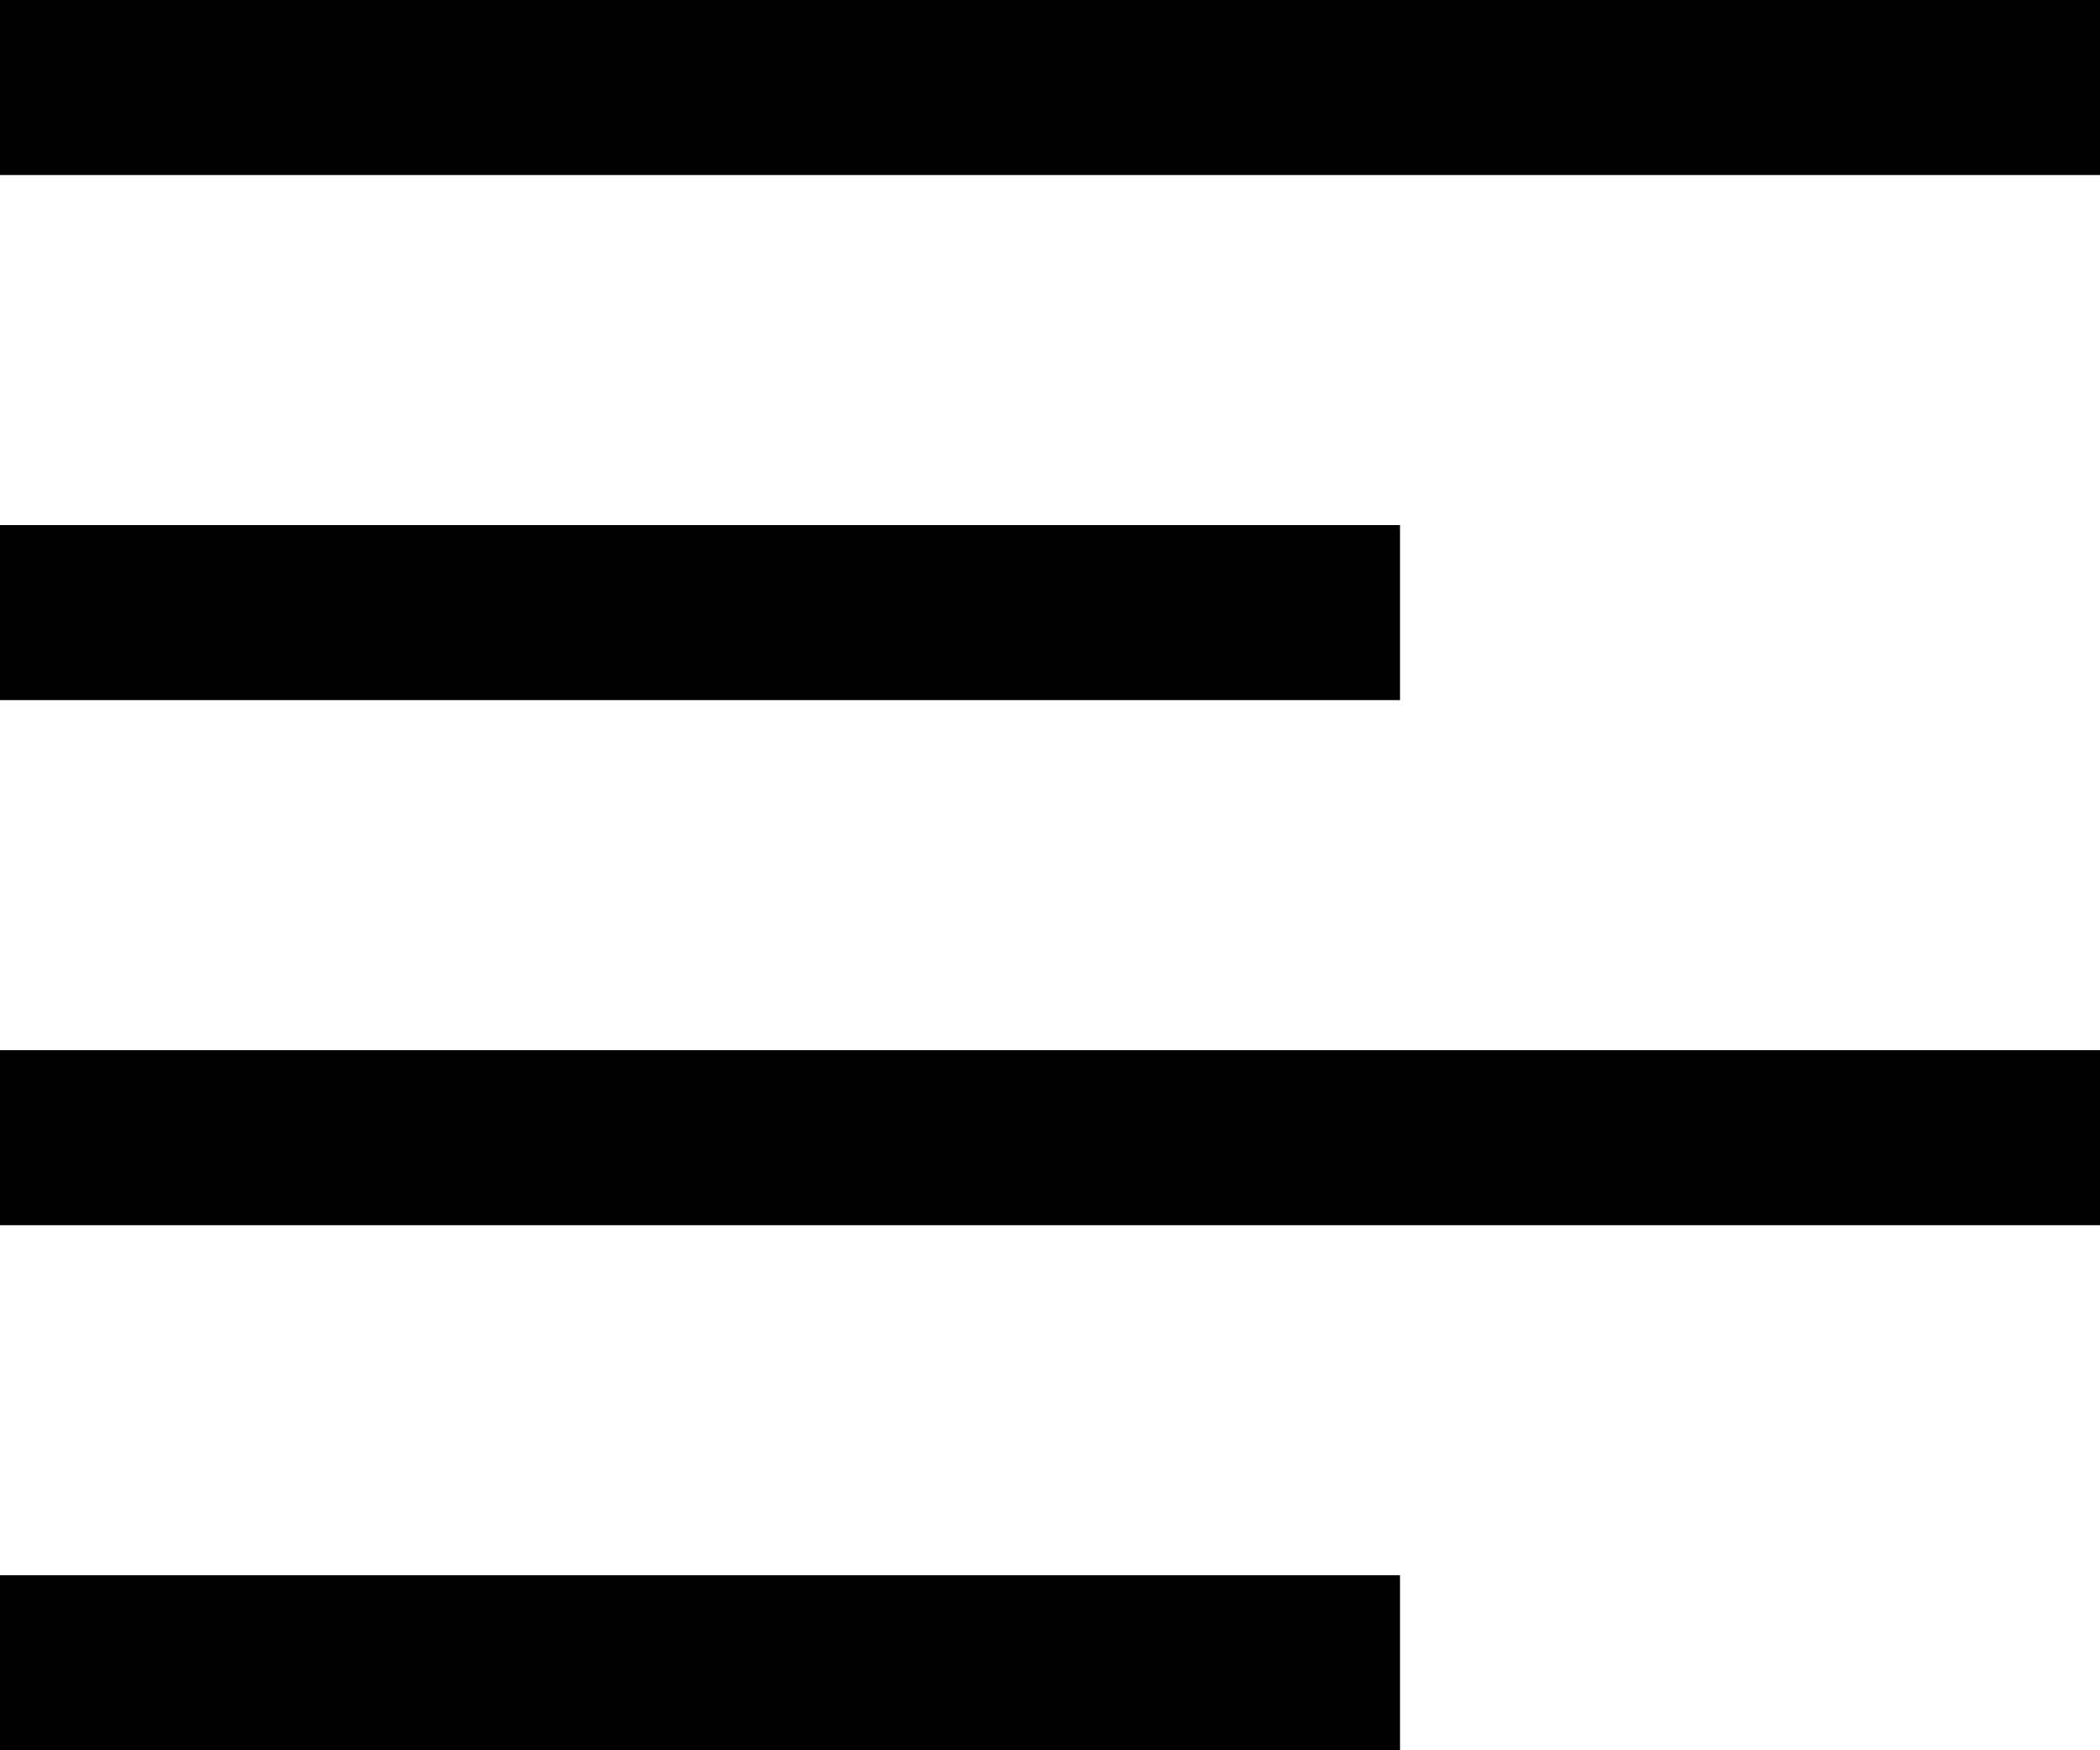 <?xml version="1.0" encoding="UTF-8"?>
<svg width="12px" height="10px" viewBox="0 0 12 10" version="1.1" xmlns="http://www.w3.org/2000/svg" xmlns:xlink="http://www.w3.org/1999/xlink">
    <defs></defs>
    <g id="text-edit" stroke="none" stroke-width="1" fill="none" fill-rule="evenodd">
        <g id="text-align-left" fill="#000000">
            <path d="M0,9 L8,9 L8,10 L0,10 L0,9 Z M0,6 L12,6 L12,7 L0,7 L0,6 Z M0,3 L8,3 L8,4 L0,4 L0,3 Z M0,0 L12,0 L12,1 L0,1 L0,0 Z" id="Shape"></path>
        </g>
    </g>
</svg>